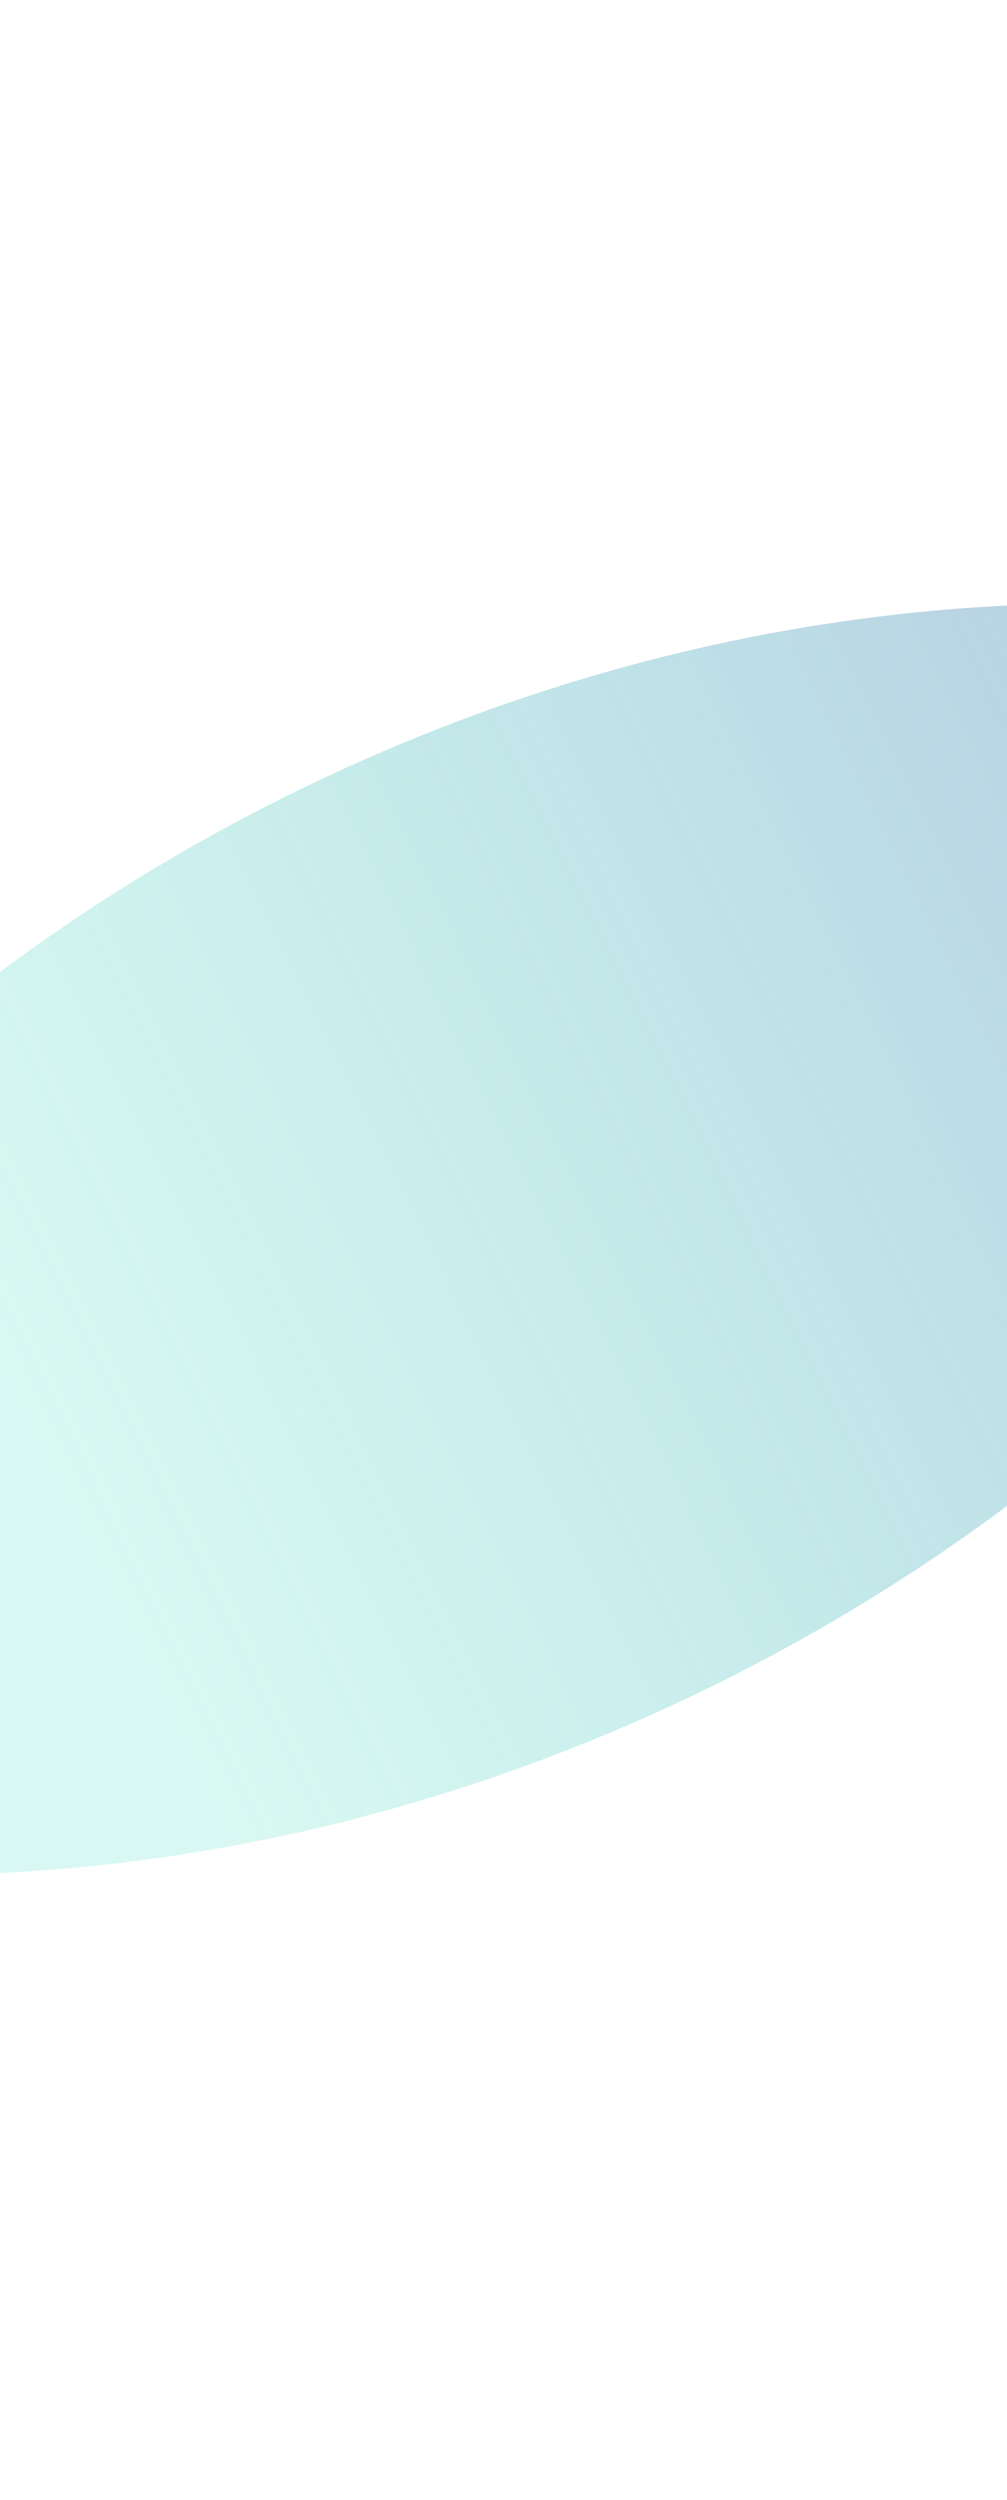 <svg version="1.1" xmlns="http://www.w3.org/2000/svg" xmlns:xlink="http://www.w3.org/1999/xlink" width="84.667px" height="210px" class="slides-canvas" viewBox="-1 -1 64 158" preserveAspectRatio="none"> 
 <defs> 
  <linearGradient id="lg_2609d1ab_806e7dc3_90_5d_13947a" x1="0" y1="113" x2="0" y2="269" spreadMethod="reflect" gradientUnits="userSpaceOnUse"> 
   <stop offset="0.31" stop-color="#09D1AB" stop-opacity="0.15" /> 
   <stop offset="1" stop-color="#6E7DC3" stop-opacity="0.5" /> 
  </linearGradient> 
 </defs> 
 <g text-rendering="geometricPrecision" transform="scale(1, 1)"> 
  <g transform="matrix(-0.444, -0.896, 0.896, -0.444, -395.313, 355.672)"> 
   <path fill="url(#lg_2609d1ab_806e7dc3_90_5d_13947a)" d="M60.13 427.24L65.25 432.63C81.37 451.29 91.34 477.08 91.34 505.56 91.34 534.03 81.37 559.82 65.25 578.48L60.13 583.88 55.01 578.48C38.89 559.82 28.92 534.03 28.92 505.56 28.92 477.08 38.89 451.29 55.01 432.63z" /> 
  </g> 
 </g> 
</svg>